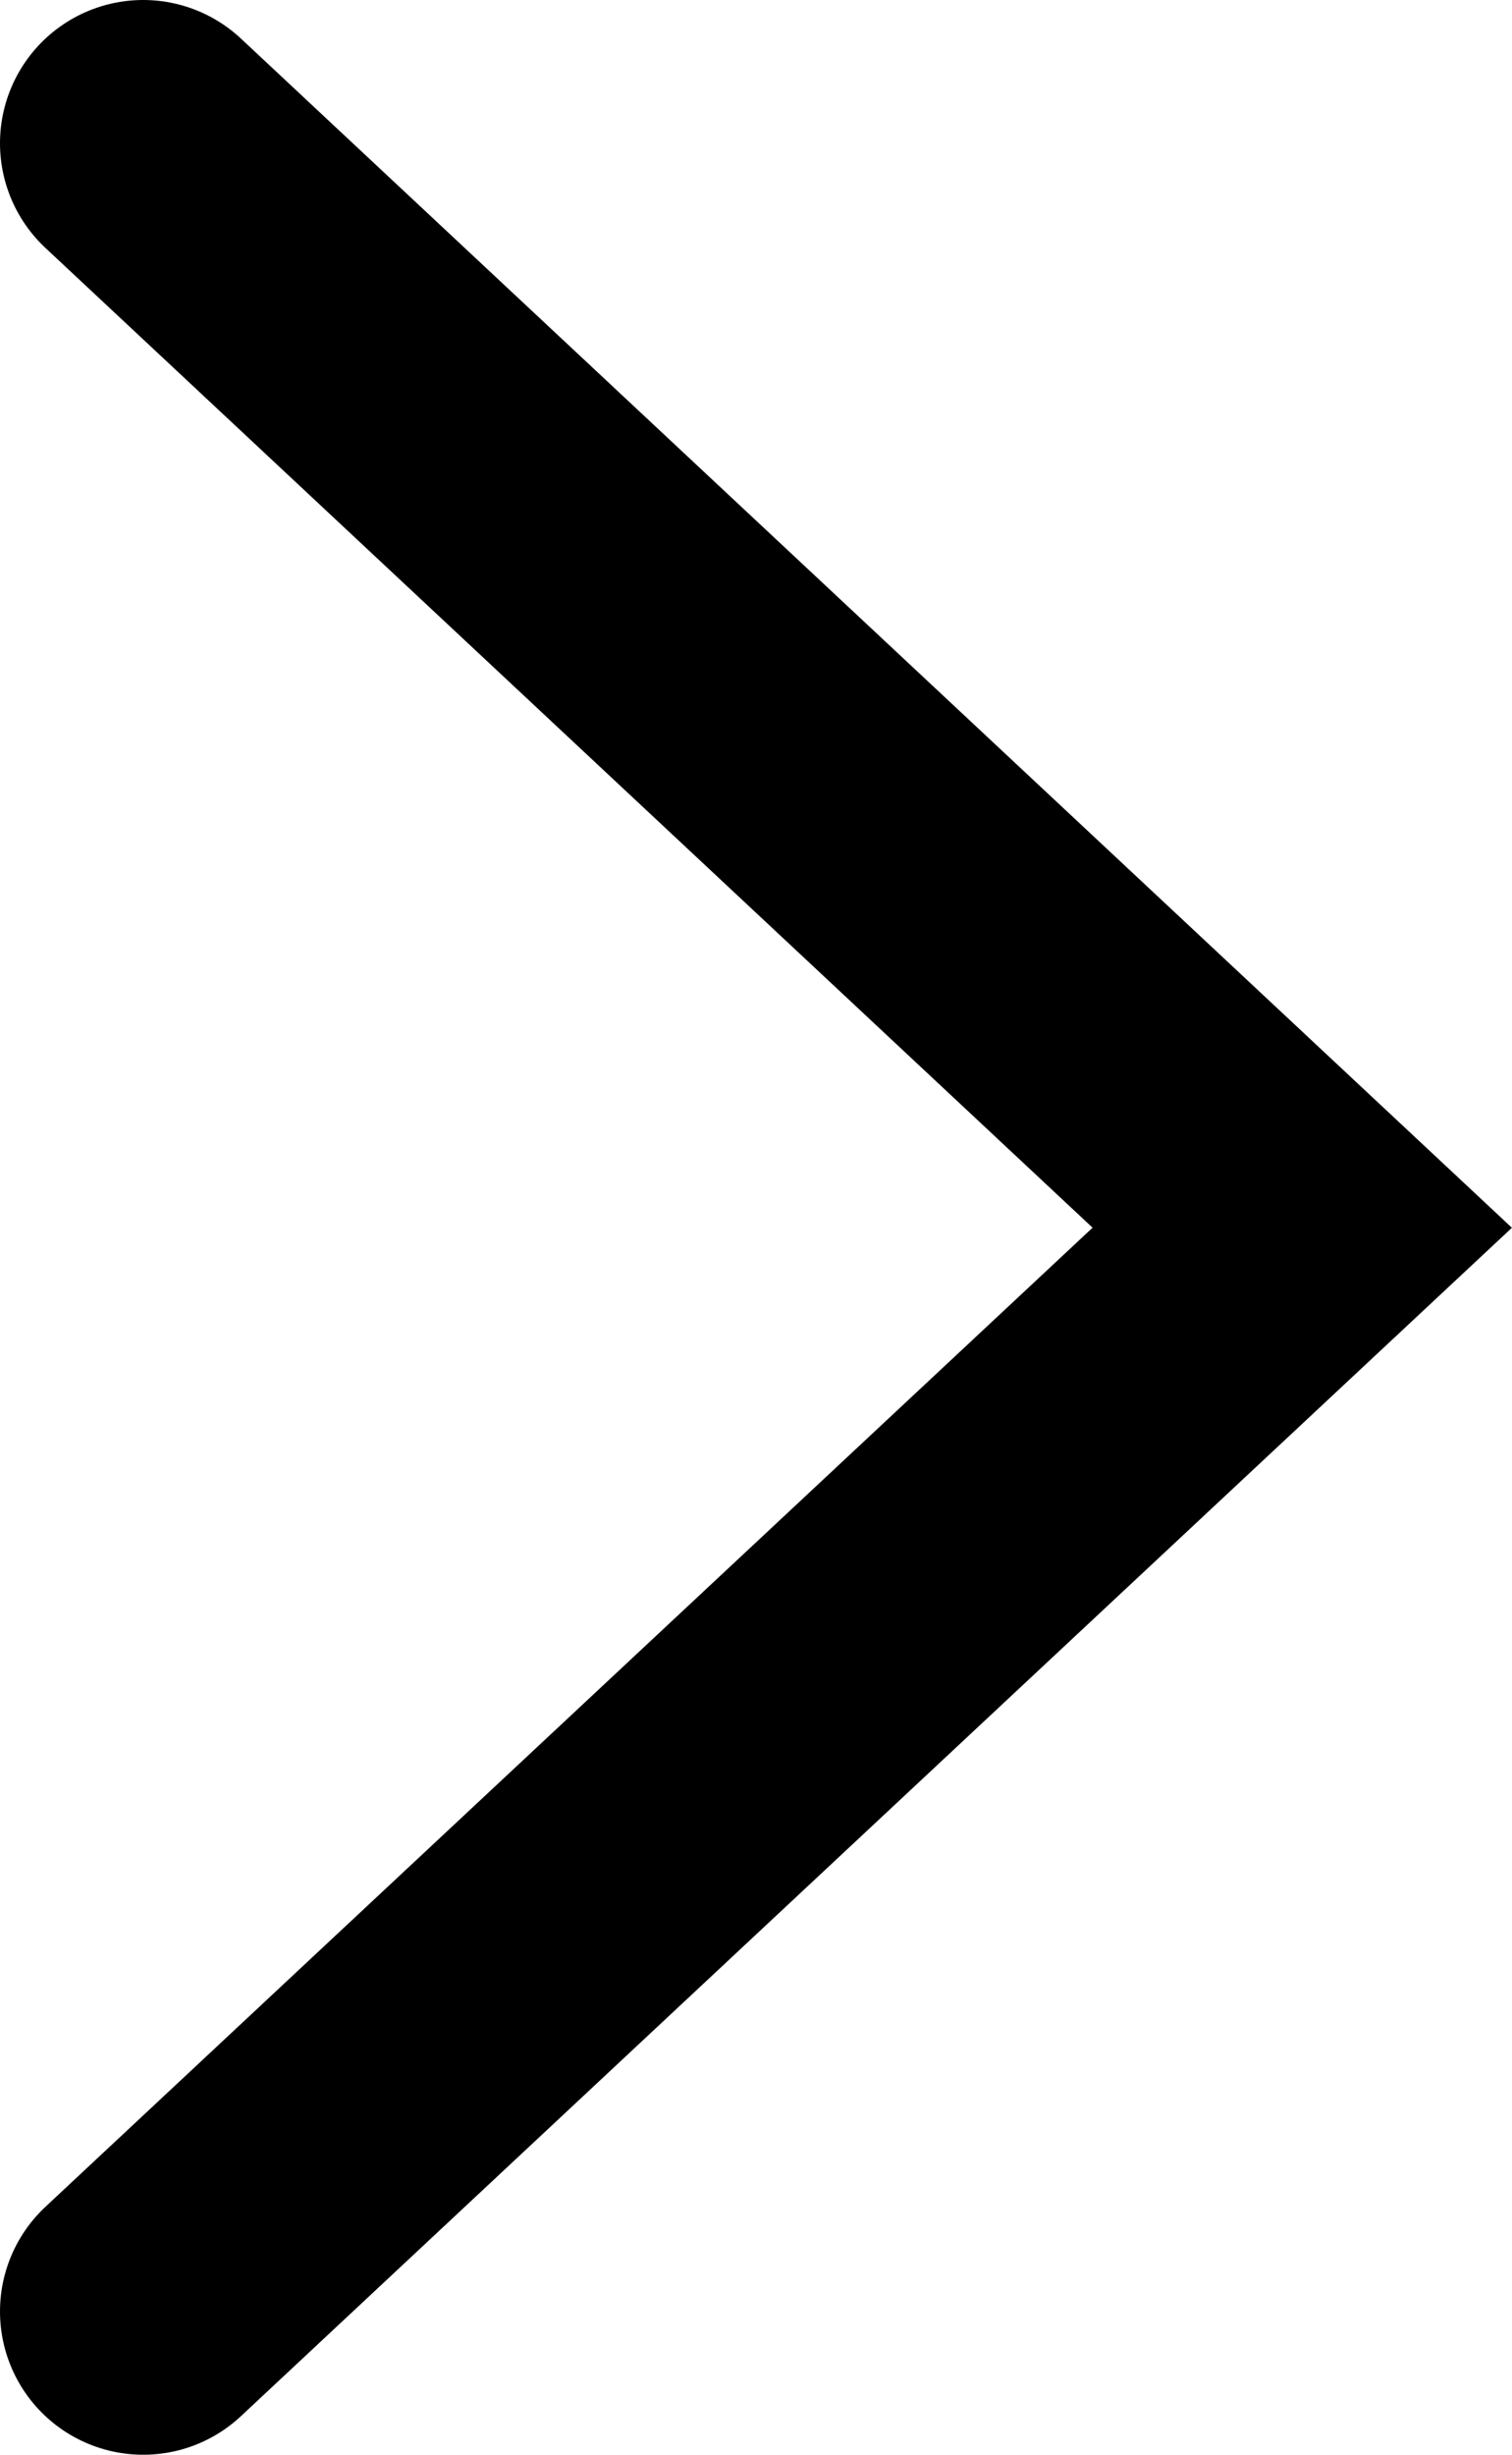 <svg xmlns="http://www.w3.org/2000/svg" viewBox="0 0 21.12 34.27"><defs><style>.cls-1{fill:none;stroke:#000;stroke-linecap:round;stroke-width:4px;}</style></defs><g id="Слой_2" data-name="Слой 2"><g id="Слой_1-2" data-name="Слой 1"><path class="cls-1" d="M2,2,18.19,17.14,2,32.27"/></g></g></svg>